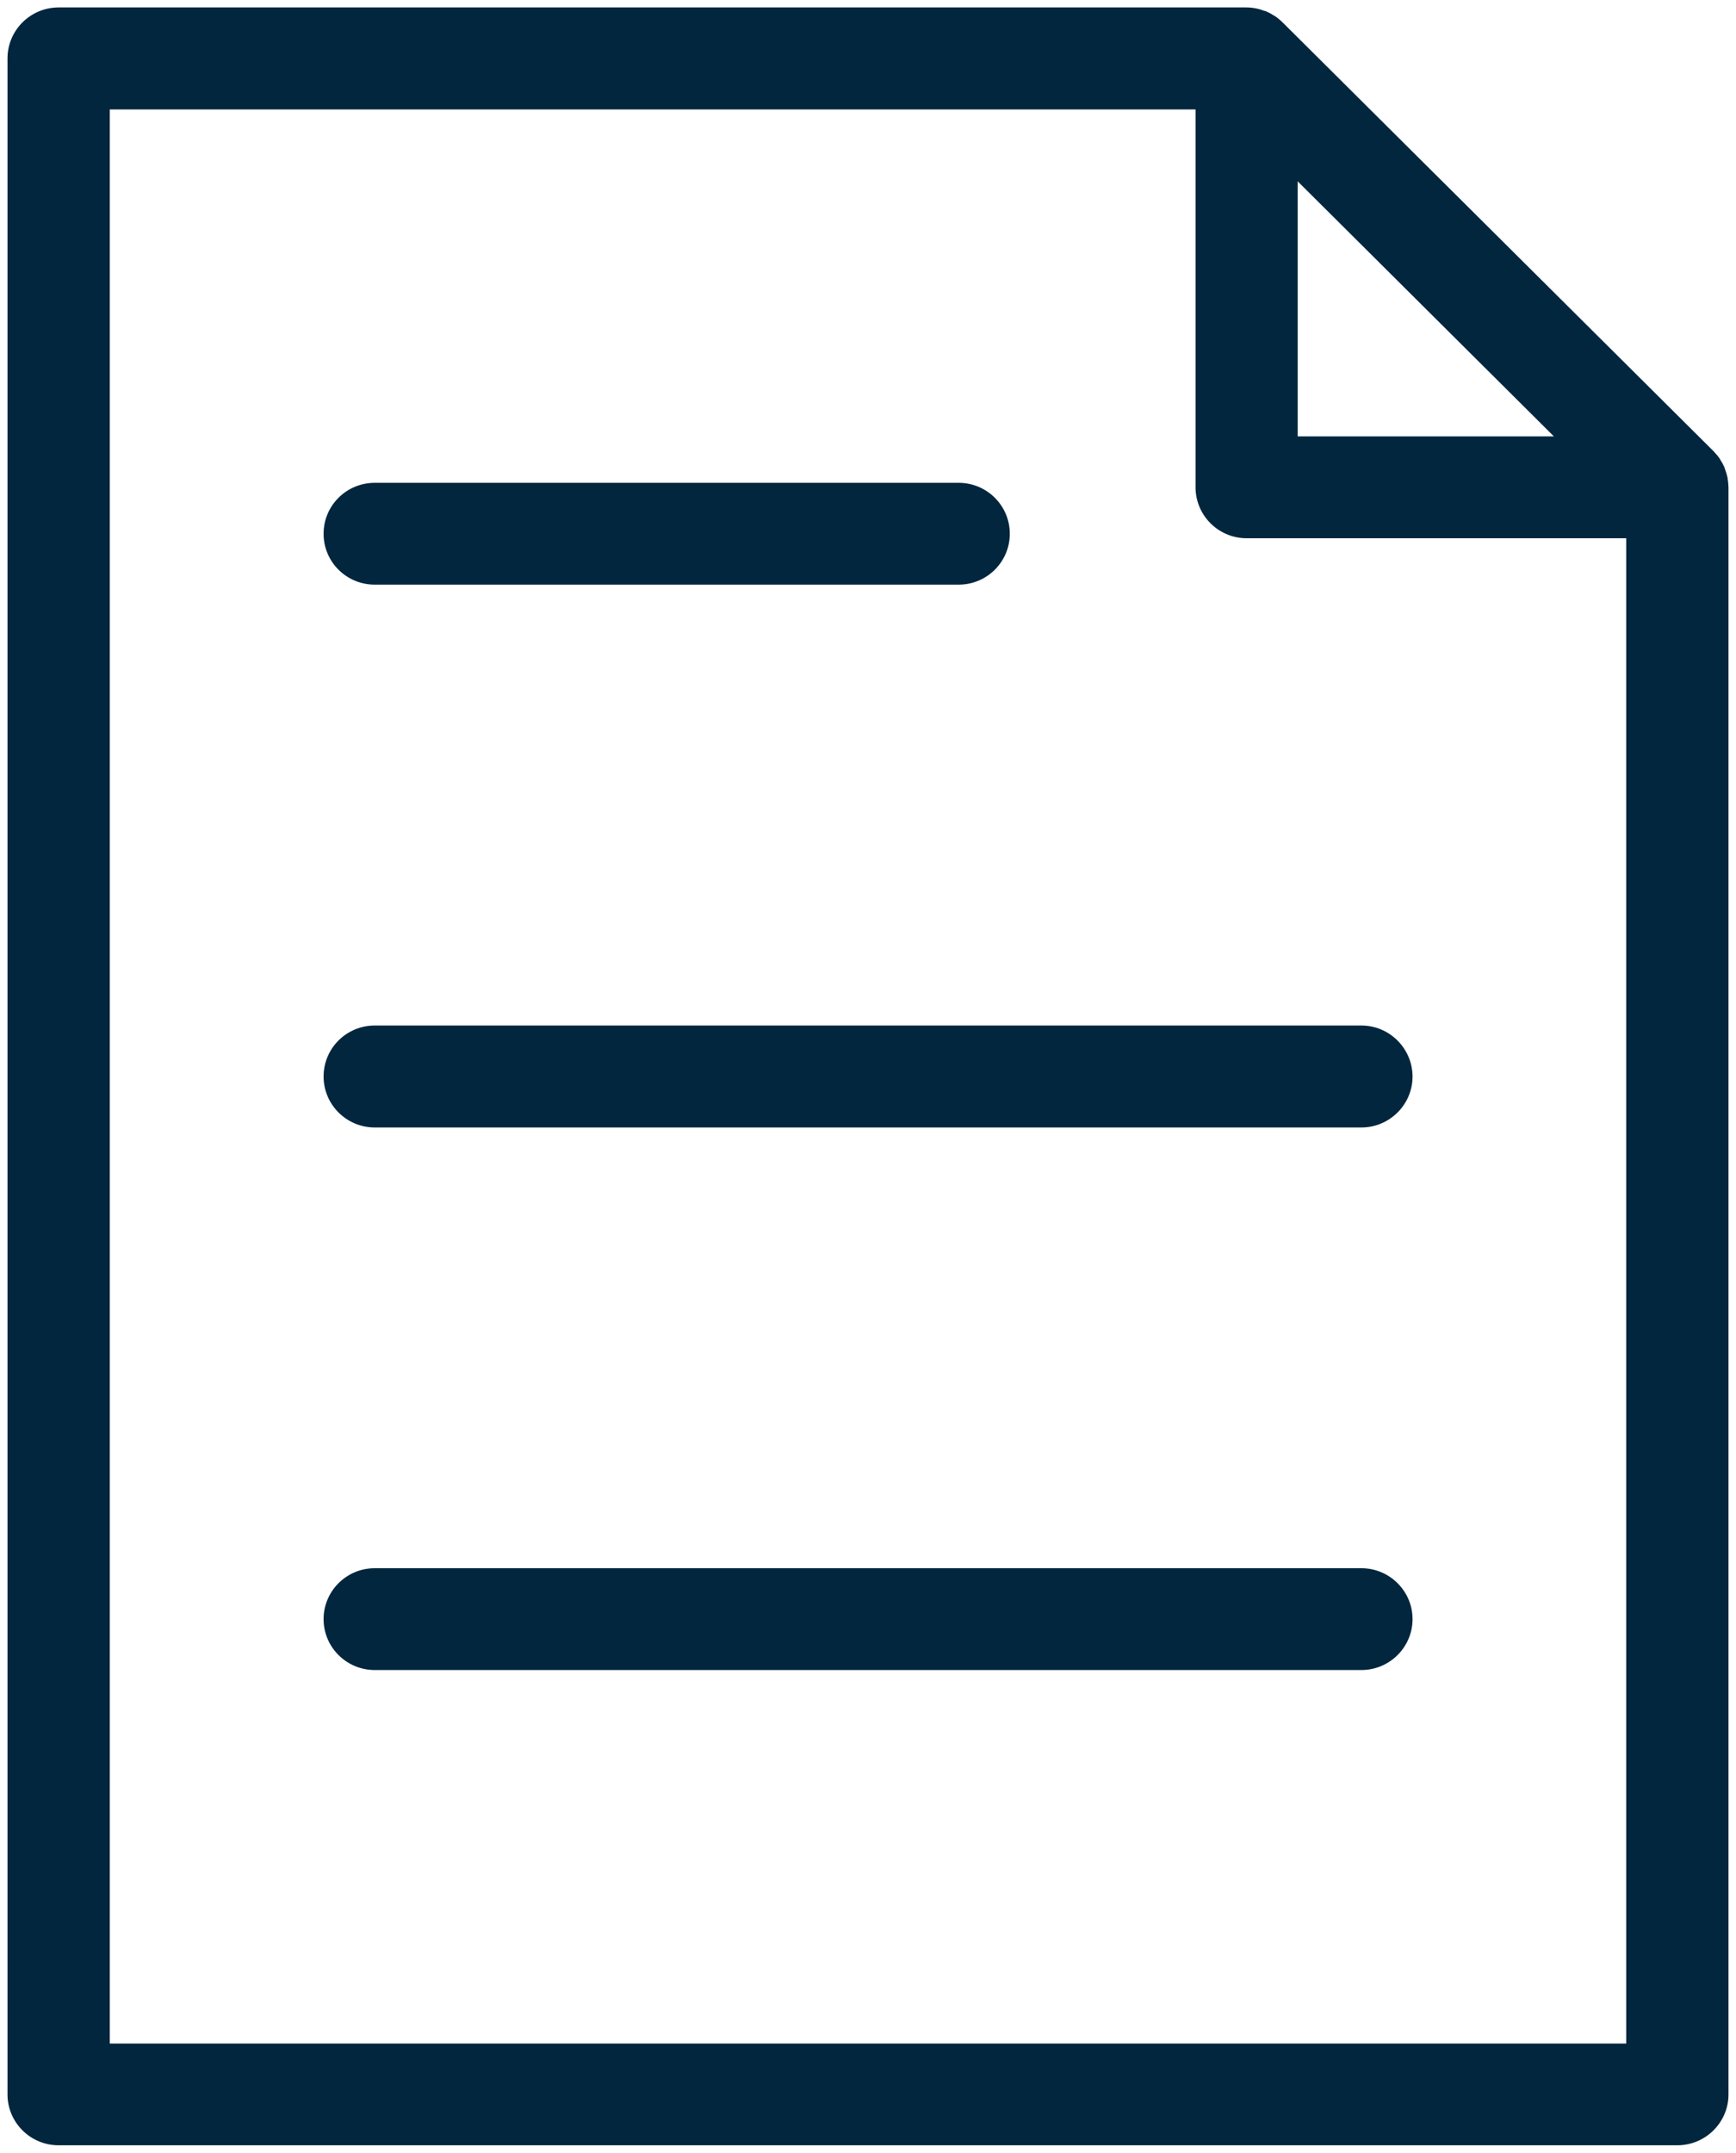 <svg xmlns="http://www.w3.org/2000/svg" width="25" height="31" viewBox="0 0 25 31">
  <g fill="#02263E" fill-rule="evenodd">
    <path d="M24.877,6.872 C24.868,6.832 24.856,6.795 24.843,6.759 C24.839,6.752 24.837,6.744 24.836,6.735 C24.817,6.691 24.794,6.65 24.769,6.611 L24.769,6.609 C24.741,6.568 24.709,6.531 24.675,6.495 L18.474,0.326 C18.44,0.292 18.4,0.259 18.361,0.232 C18.356,0.228 18.351,0.227 18.346,0.224 C18.311,0.201 18.274,0.181 18.234,0.164 C18.224,0.158 18.212,0.157 18.2,0.154 C18.166,0.141 18.133,0.13 18.097,0.123 C18.049,0.113 18.001,0.107 17.954,0.107 L0.845,0.107 C0.439,0.107 0.108,0.435 0.108,0.841 L0.108,30.156 C0.108,30.56 0.437,30.889 0.845,30.889 L24.155,30.889 C24.561,30.889 24.892,30.56 24.892,30.156 L24.892,7.016 C24.89,6.967 24.885,6.92 24.877,6.872 L24.877,6.872 Z M18.688,2.611 L22.377,6.283 L18.688,6.283 L18.688,2.611 Z M1.581,29.424 L1.581,1.576 L17.217,1.576 L17.217,7.016 C17.217,7.421 17.546,7.75 17.954,7.75 L23.419,7.75 L23.419,29.424 L1.581,29.424 Z"/>
    <path d="M5.397 8.418L13.806 8.418C14.211 8.418 14.542 8.091 14.542 7.685 14.542 7.281 14.213 6.952 13.806 6.952L5.397 6.952C4.989 6.952 4.66 7.279 4.66 7.685 4.66 8.091 4.989 8.418 5.397 8.418L5.397 8.418zM19.605 14.766L5.397 14.766C4.989 14.766 4.66 15.094 4.66 15.5 4.66 15.904 4.989 16.234 5.397 16.234L19.605 16.234C20.011 16.234 20.342 15.904 20.342 15.5 20.34 15.096 20.011 14.766 19.605 14.766L19.605 14.766zM19.605 22.58L5.397 22.58C4.989 22.58 4.66 22.909 4.66 23.313 4.66 23.717 4.989 24.046 5.397 24.046L19.605 24.046C20.011 24.046 20.342 23.717 20.342 23.313 20.342 22.909 20.011 22.58 19.605 22.58L19.605 22.58z"/>
  </g>
</svg>
